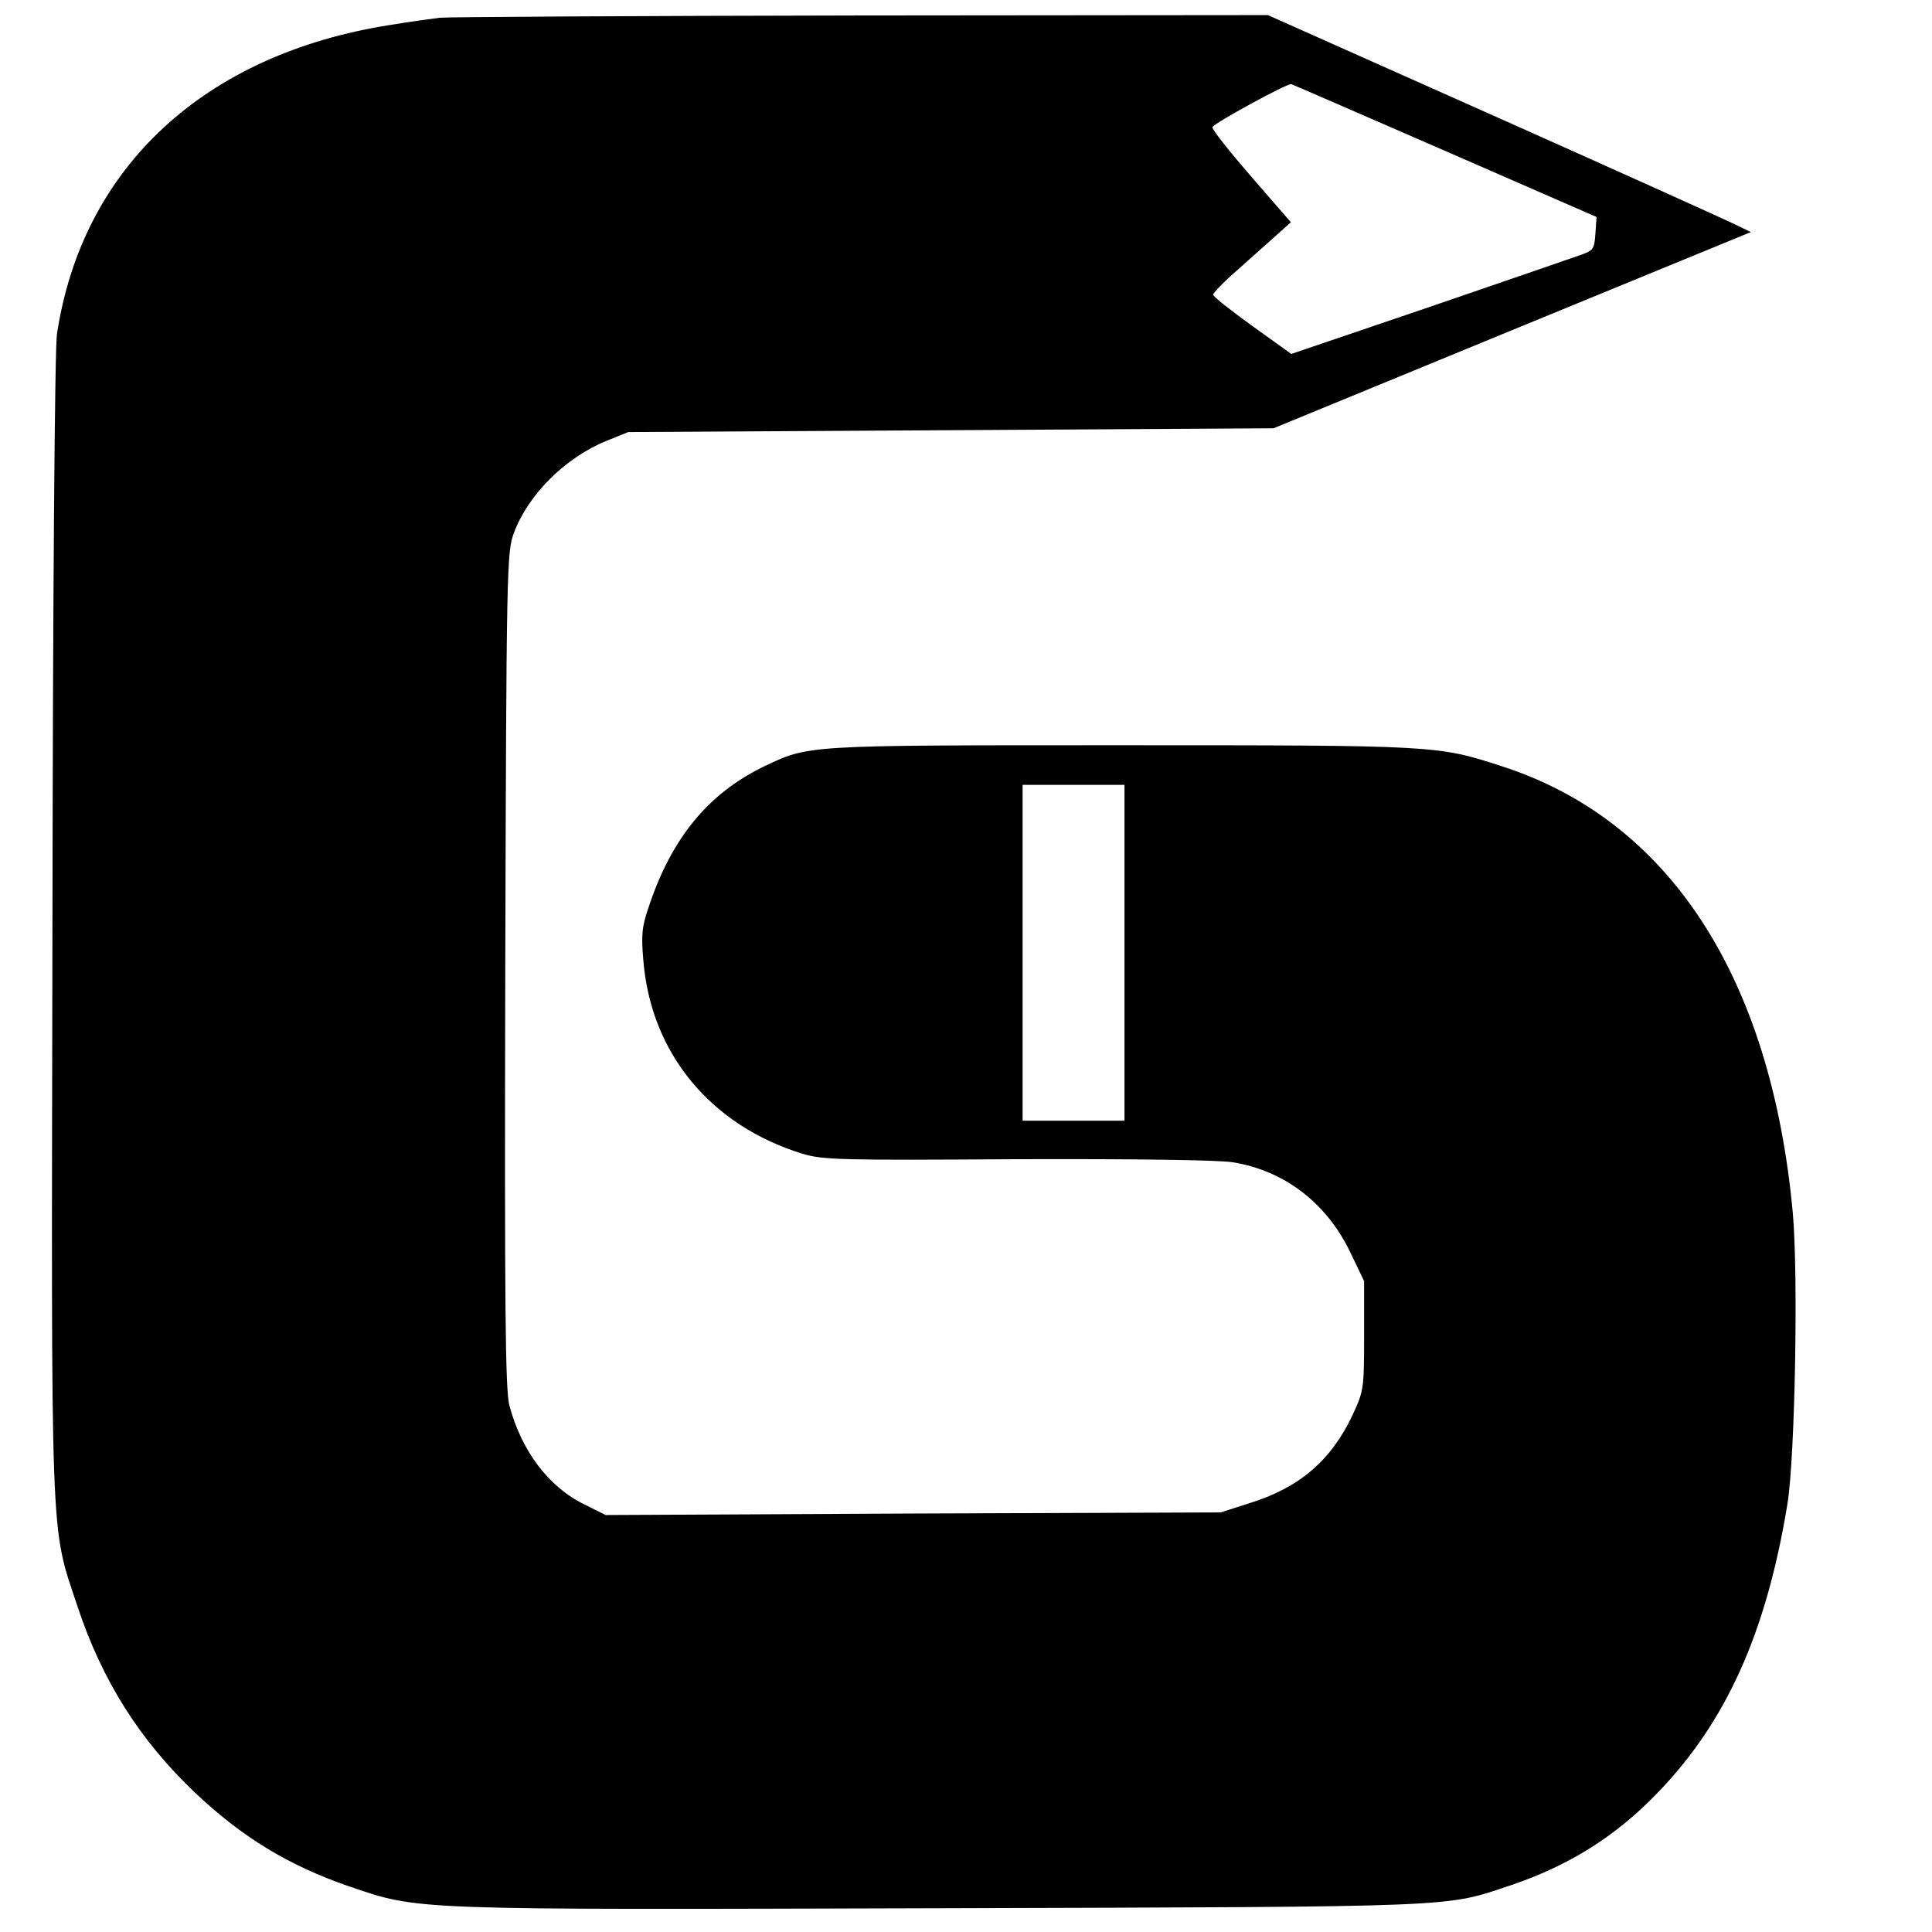 <?xml version="1.0" standalone="no"?>
<!DOCTYPE svg PUBLIC "-//W3C//DTD SVG 20010904//EN"
 "http://www.w3.org/TR/2001/REC-SVG-20010904/DTD/svg10.dtd">
<svg version="1.0" xmlns="http://www.w3.org/2000/svg"
 width="512pt" height="512pt" viewBox="0 0 512 512"
 preserveAspectRatio="xMidYMid meet">
<g transform="translate(0,512) scale(0.1,-0.1)"
fill="#000000" stroke="none">
<path d="M1165 5073 c-16 -2 -75 -10 -130 -19 -493 -77 -817 -377 -884 -819
-6 -34 -11 -718 -12 -1565 -3 -1680 -7 -1586 67 -1809 65 -195 164 -352 310
-491 126 -119 247 -193 409 -249 188 -64 156 -62 1570 -58 1393 4 1332 2 1509
61 154 52 277 129 388 244 183 189 289 425 345 767 20 125 29 607 14 772 -58
625 -328 1039 -770 1182 -172 56 -173 56 -1011 56 -844 0 -825 1 -947 -57
-146 -71 -243 -189 -303 -369 -19 -54 -21 -77 -15 -145 20 -245 178 -436 420
-511 55 -17 99 -18 568 -15 319 1 532 -2 573 -8 138 -22 250 -108 313 -240
l36 -75 0 -145 c0 -142 -1 -146 -31 -211 -57 -120 -141 -192 -274 -233 l-75
-24 -815 -3 -815 -4 -56 28 c-95 46 -167 142 -199 262 -11 40 -13 262 -11
1155 3 1070 4 1107 23 1158 38 102 137 200 246 244 l57 23 855 5 855 5 632
260 633 260 -33 16 c-17 9 -305 139 -639 288 l-608 271 -1082 -1 c-596 -1
-1096 -4 -1113 -6z m2665 -353 l401 -175 -3 -44 c-3 -42 -5 -45 -43 -58 -22
-8 -203 -70 -401 -138 l-362 -123 -103 74 c-57 41 -104 78 -104 83 0 5 29 35
65 66 36 32 82 73 103 92 l38 34 -106 122 c-58 67 -104 125 -102 130 3 10 199
117 209 114 4 -1 187 -81 408 -177z m-850 -2125 l0 -445 -135 0 -135 0 0 445
0 445 135 0 135 0 0 -445z"/>
</g>
</svg>
